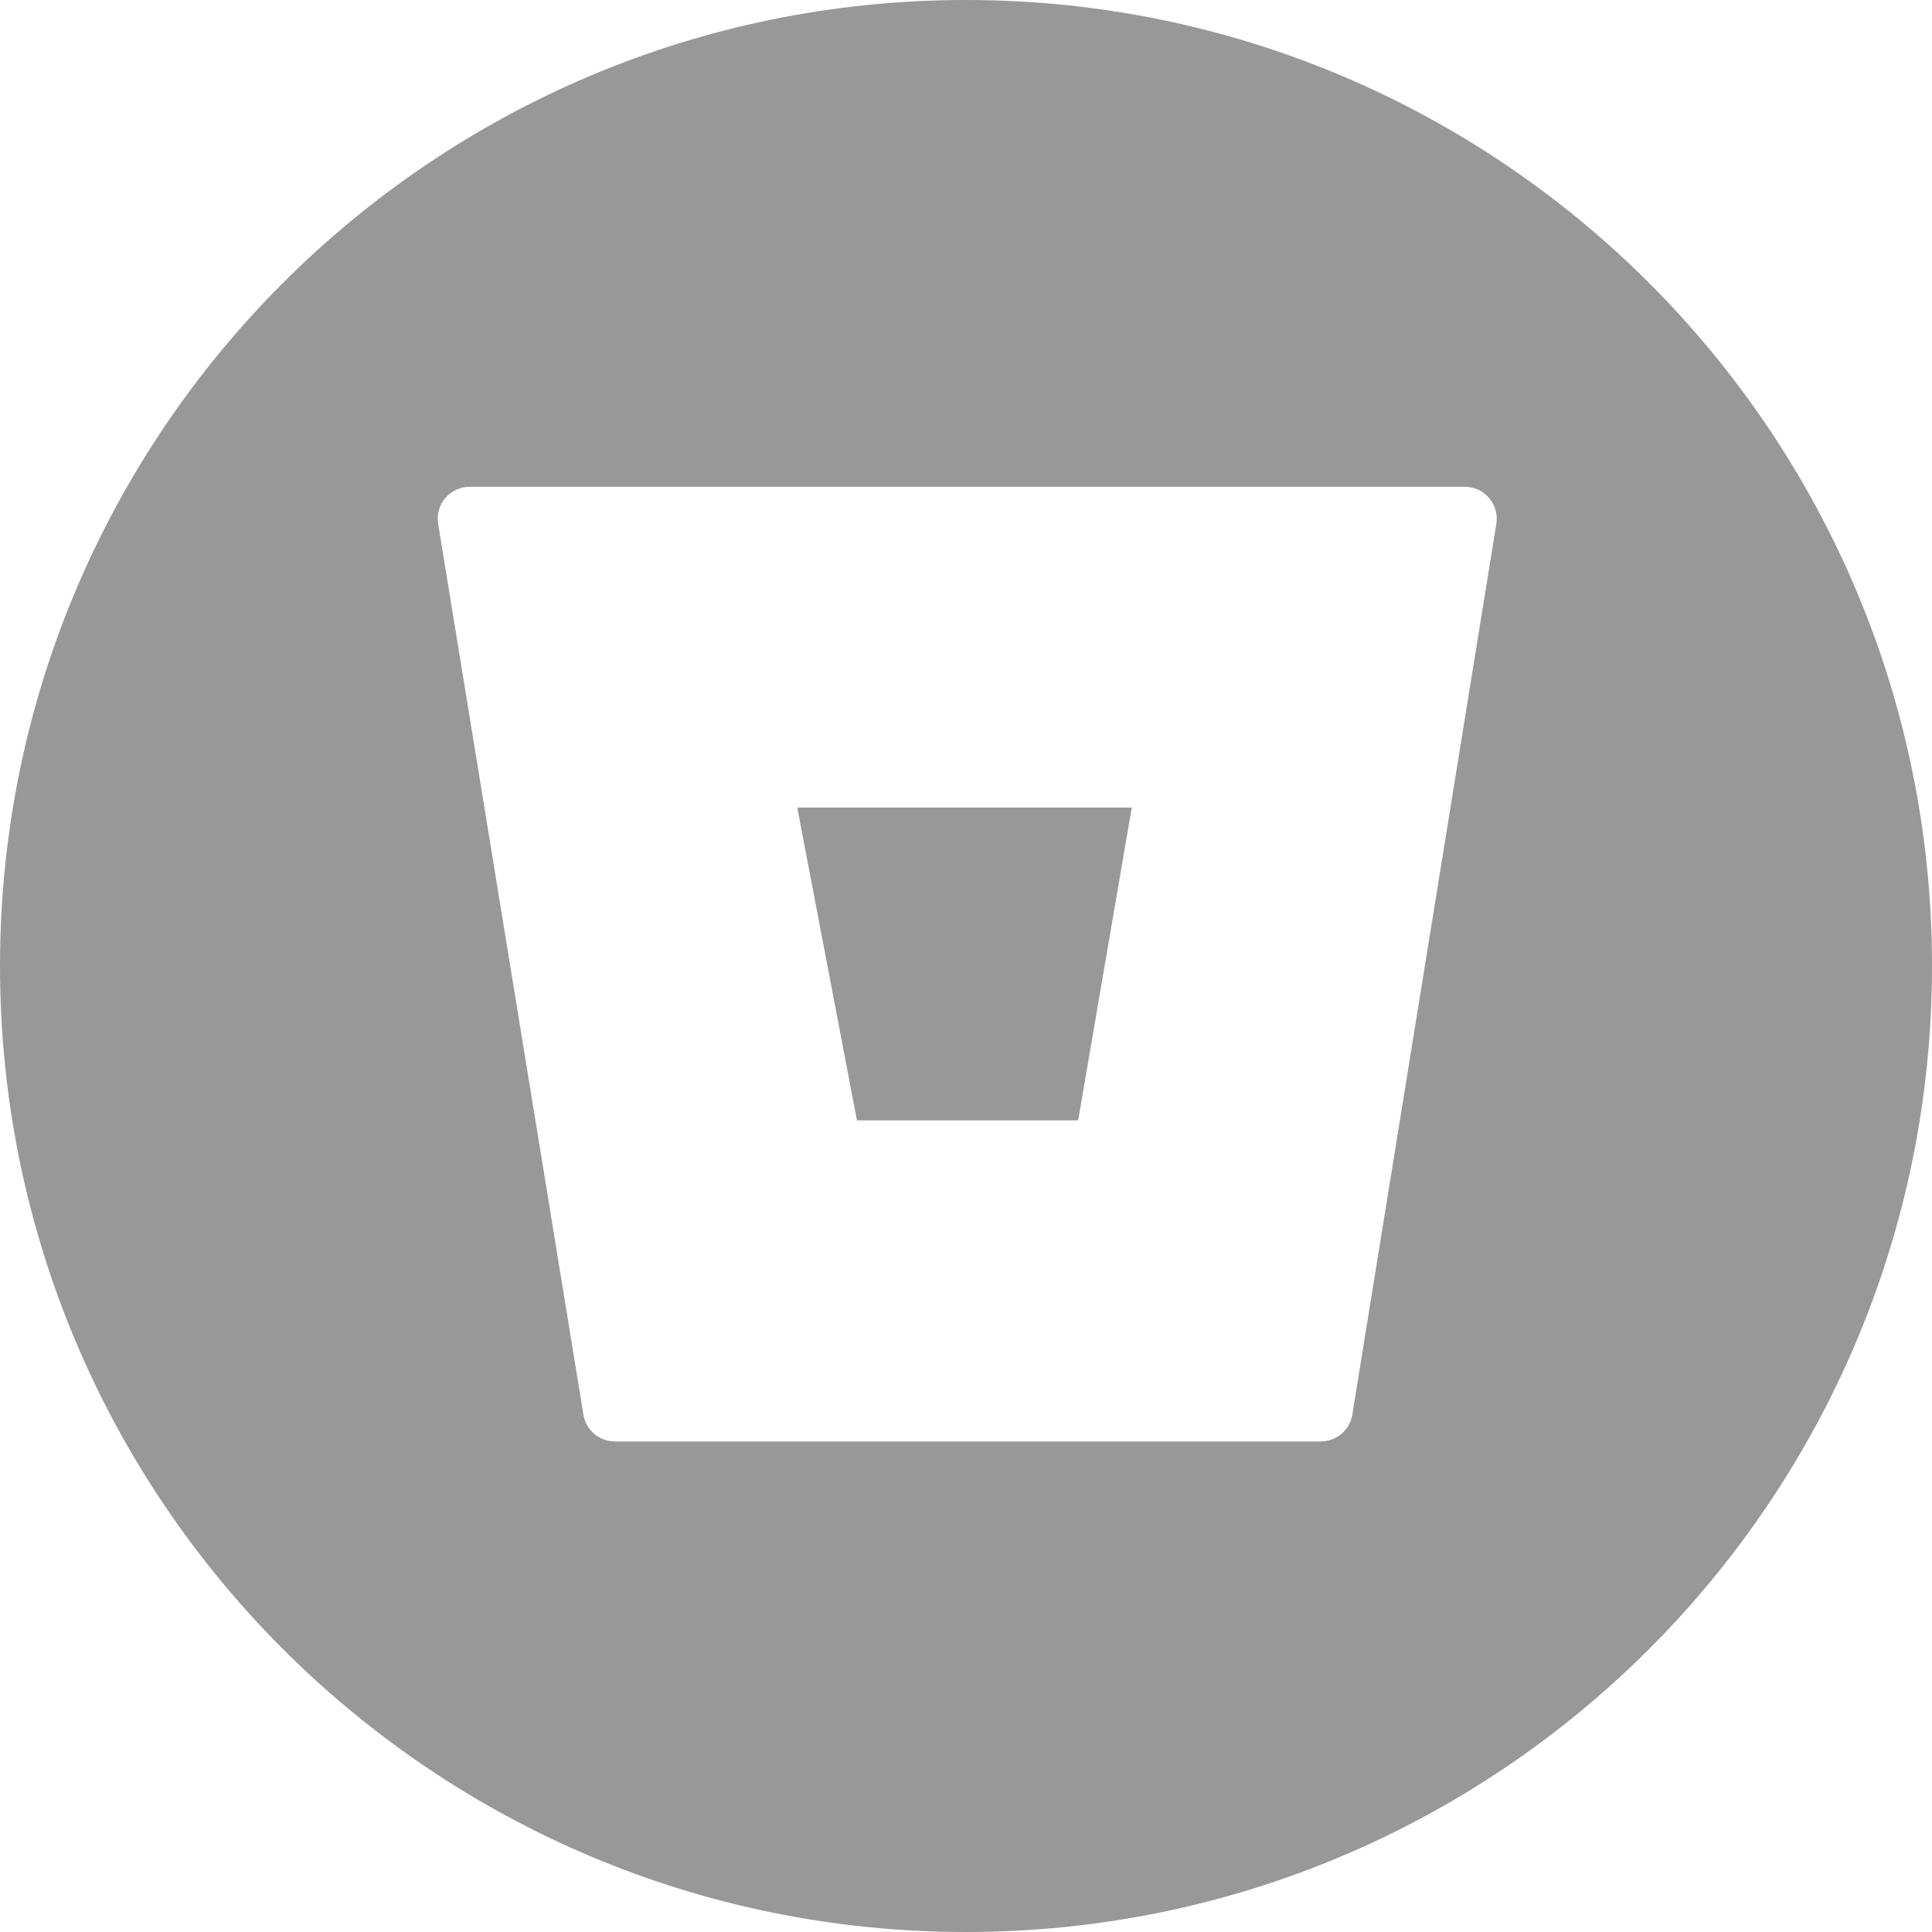 <svg width="512" height="512" viewBox="0 0 512 512" fill="none" xmlns="http://www.w3.org/2000/svg">
<path fill-rule="evenodd" clip-rule="evenodd" d="M0 256C0 397.385 114.615 512 256 512C397.385 512 512 397.385 512 256C512 114.615 397.385 0 256 0C114.615 0 0 114.615 0 256ZM396.355 135.238C396.679 136.431 396.739 137.68 396.528 138.898L358.38 374.895C357.703 379.039 354.151 382 349.921 382H162.984C160.971 382.006 159.022 381.293 157.487 379.991C155.952 378.689 154.932 376.882 154.61 374.895L116.123 138.898C115.912 137.673 115.973 136.416 116.302 135.218C116.632 134.019 117.221 132.908 118.029 131.963C118.836 131.018 119.842 130.263 120.975 129.751C122.107 129.239 123.339 128.983 124.582 129.001H388.154C389.39 128.995 390.612 129.26 391.734 129.778C392.857 130.295 393.852 131.052 394.65 131.996C395.448 132.939 396.03 134.046 396.355 135.238ZM227.101 296.906H285.72L299.93 214.011H211.283L227.101 296.906Z" fill="#989898"/>
</svg>

